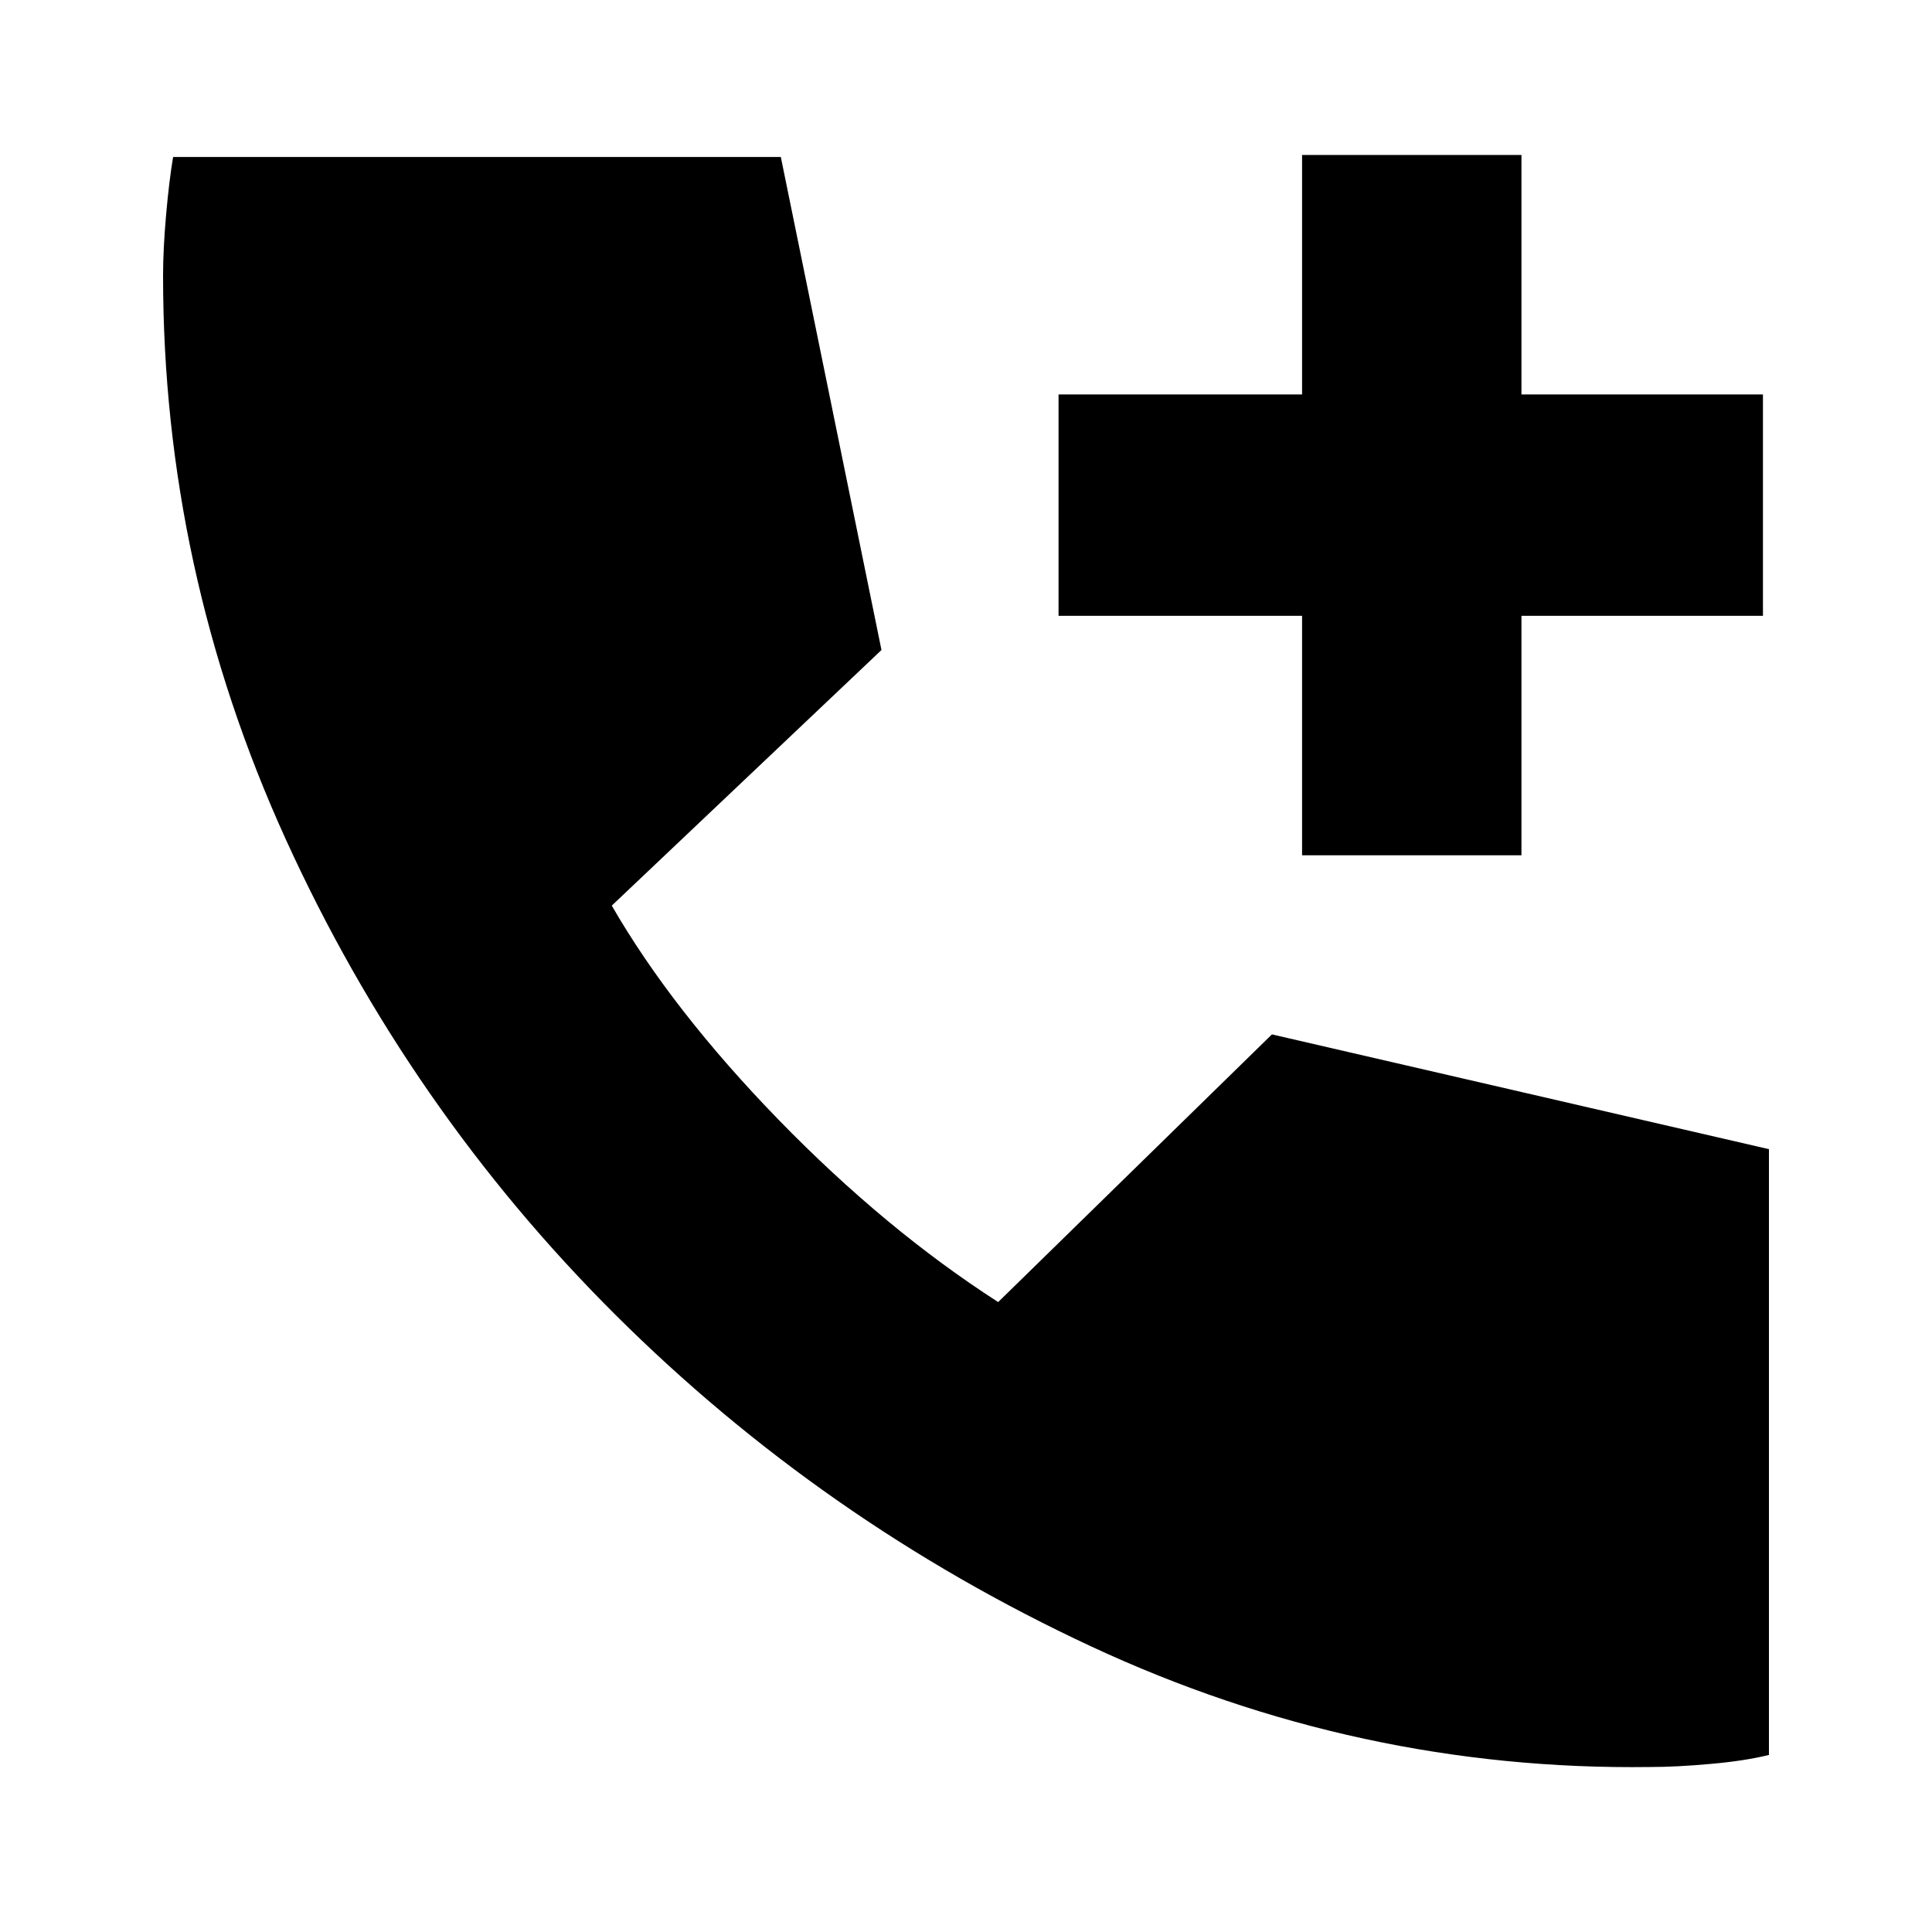 <svg xmlns="http://www.w3.org/2000/svg" height="20" width="20"><path d="M13.479 8.854V6.375h-2.521V4.083h2.521V1.604h2.271v2.479h2.5v2.292h-2.5v2.479Zm3.604 9.438q-3.021.041-5.791-1.25-2.771-1.292-4.917-3.427-2.146-2.136-3.417-4.927-1.27-2.792-1.27-5.834 0-.271.031-.625t.073-.604h6.291l1.042 5.104-2.792 2.646q.625 1.083 1.729 2.219 1.105 1.135 2.271 1.885l2.834-2.771 5.145 1.188v6.271q-.25.062-.604.093-.354.032-.625.032Z"/></svg>